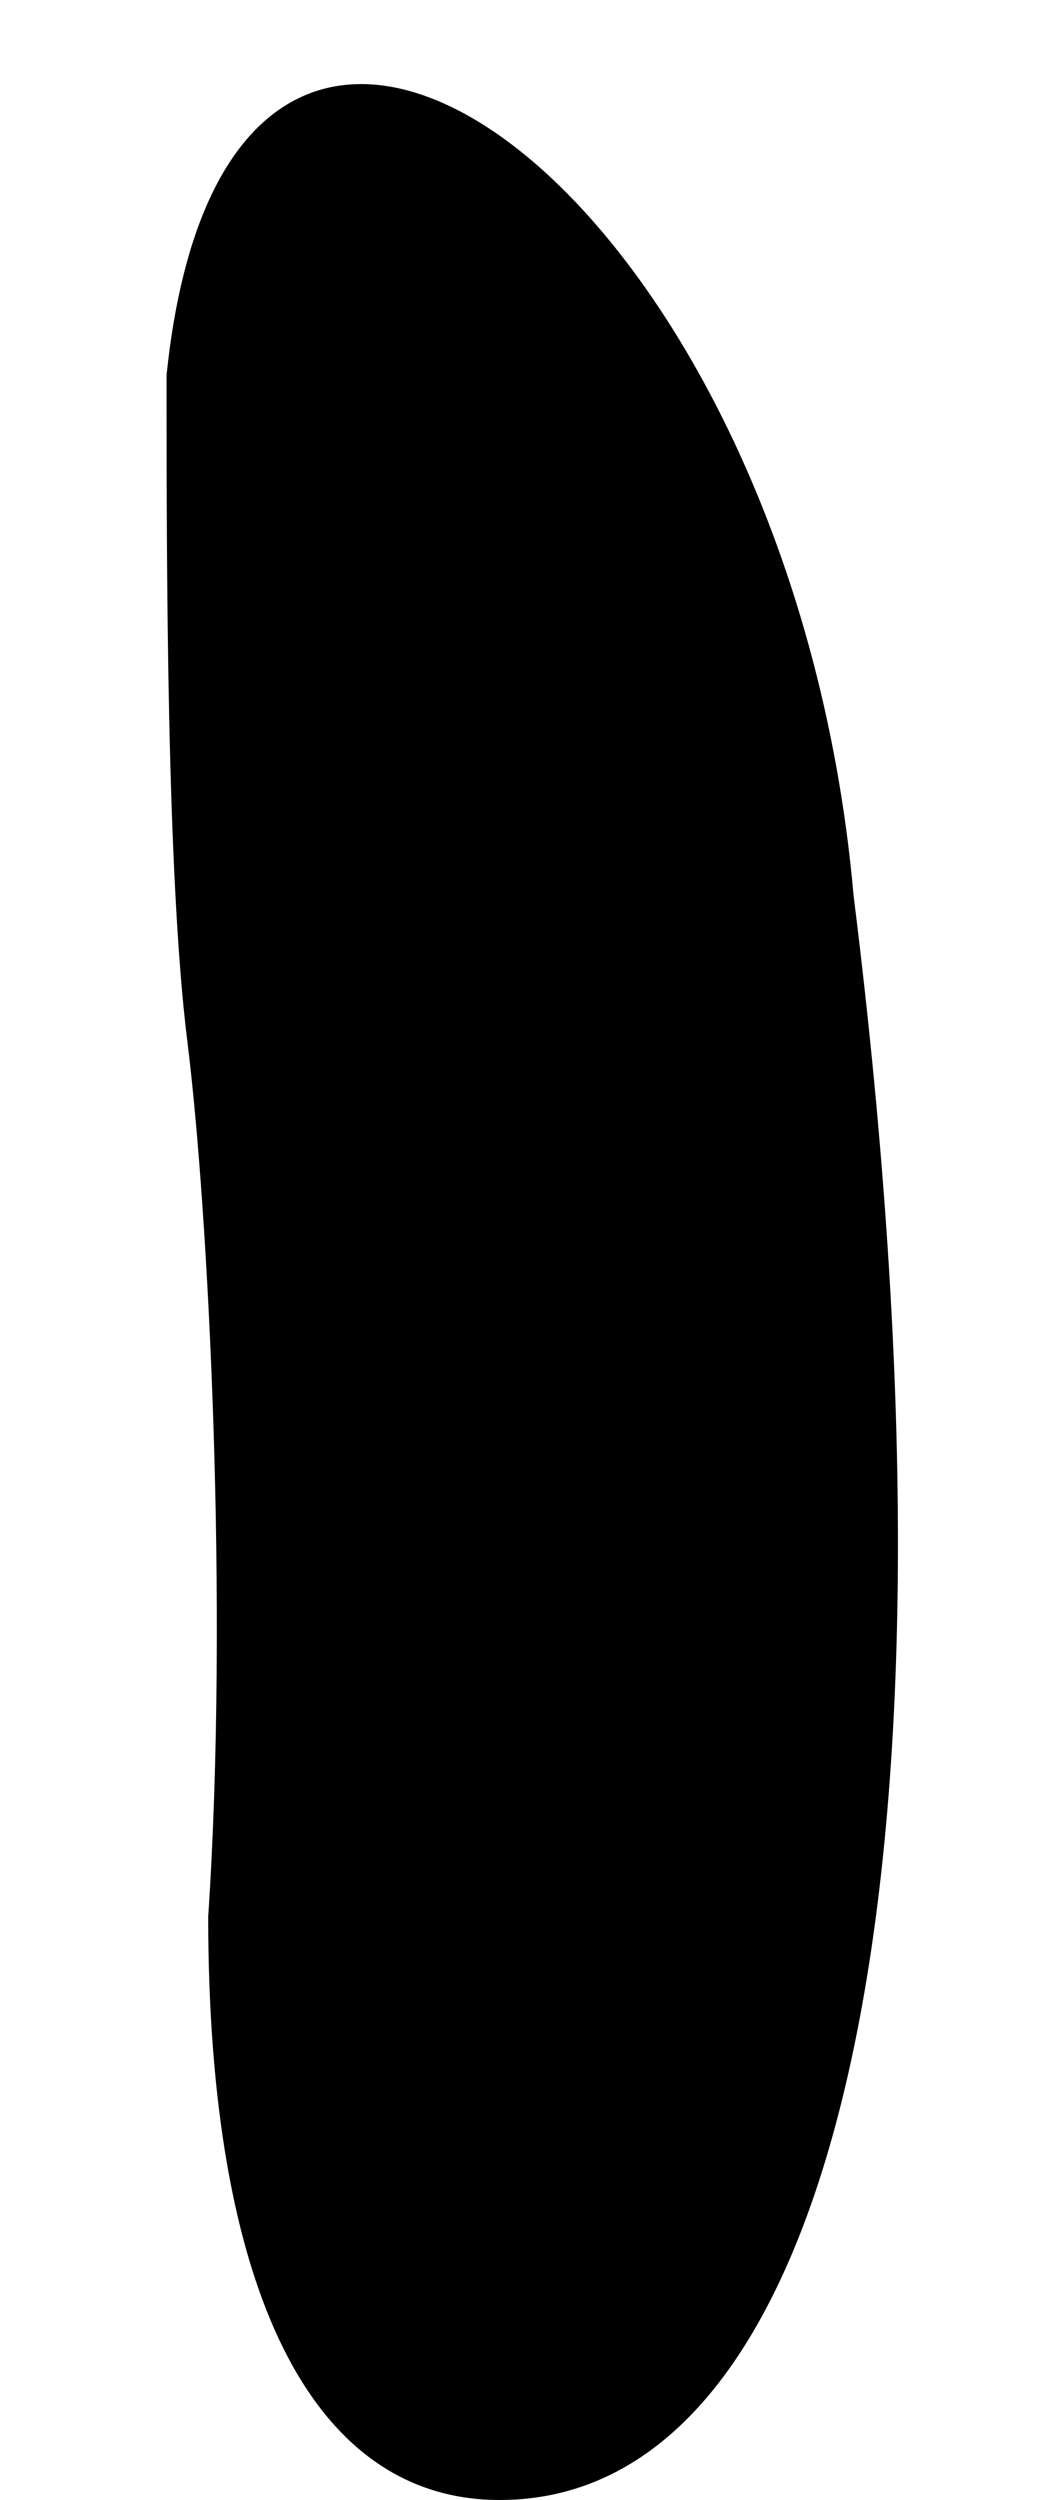<?xml version="1.0" standalone="no"?>
<!DOCTYPE svg PUBLIC "-//W3C//DTD SVG 20010904//EN"
 "http://www.w3.org/TR/2001/REC-SVG-20010904/DTD/svg10.dtd">
<svg version="1.0" xmlns="http://www.w3.org/2000/svg"
 width="5pt" height="12pt" viewBox="0 0 5 12"
 preserveAspectRatio="xMidYMid meet">
<g transform="translate(0,12) scale(0.1,-0.1)"
fill="#000000" stroke="none">
<path fill="#000000" stroke="none" d="M8 102 c0 -9 0 -24 1 -32 1 -8 2 -27 1
-42 0 -18 5 -28 14 -28 16 0 23 29 17 77 -3 34 -30 54 -33 25z"/>
</g>
</svg>
